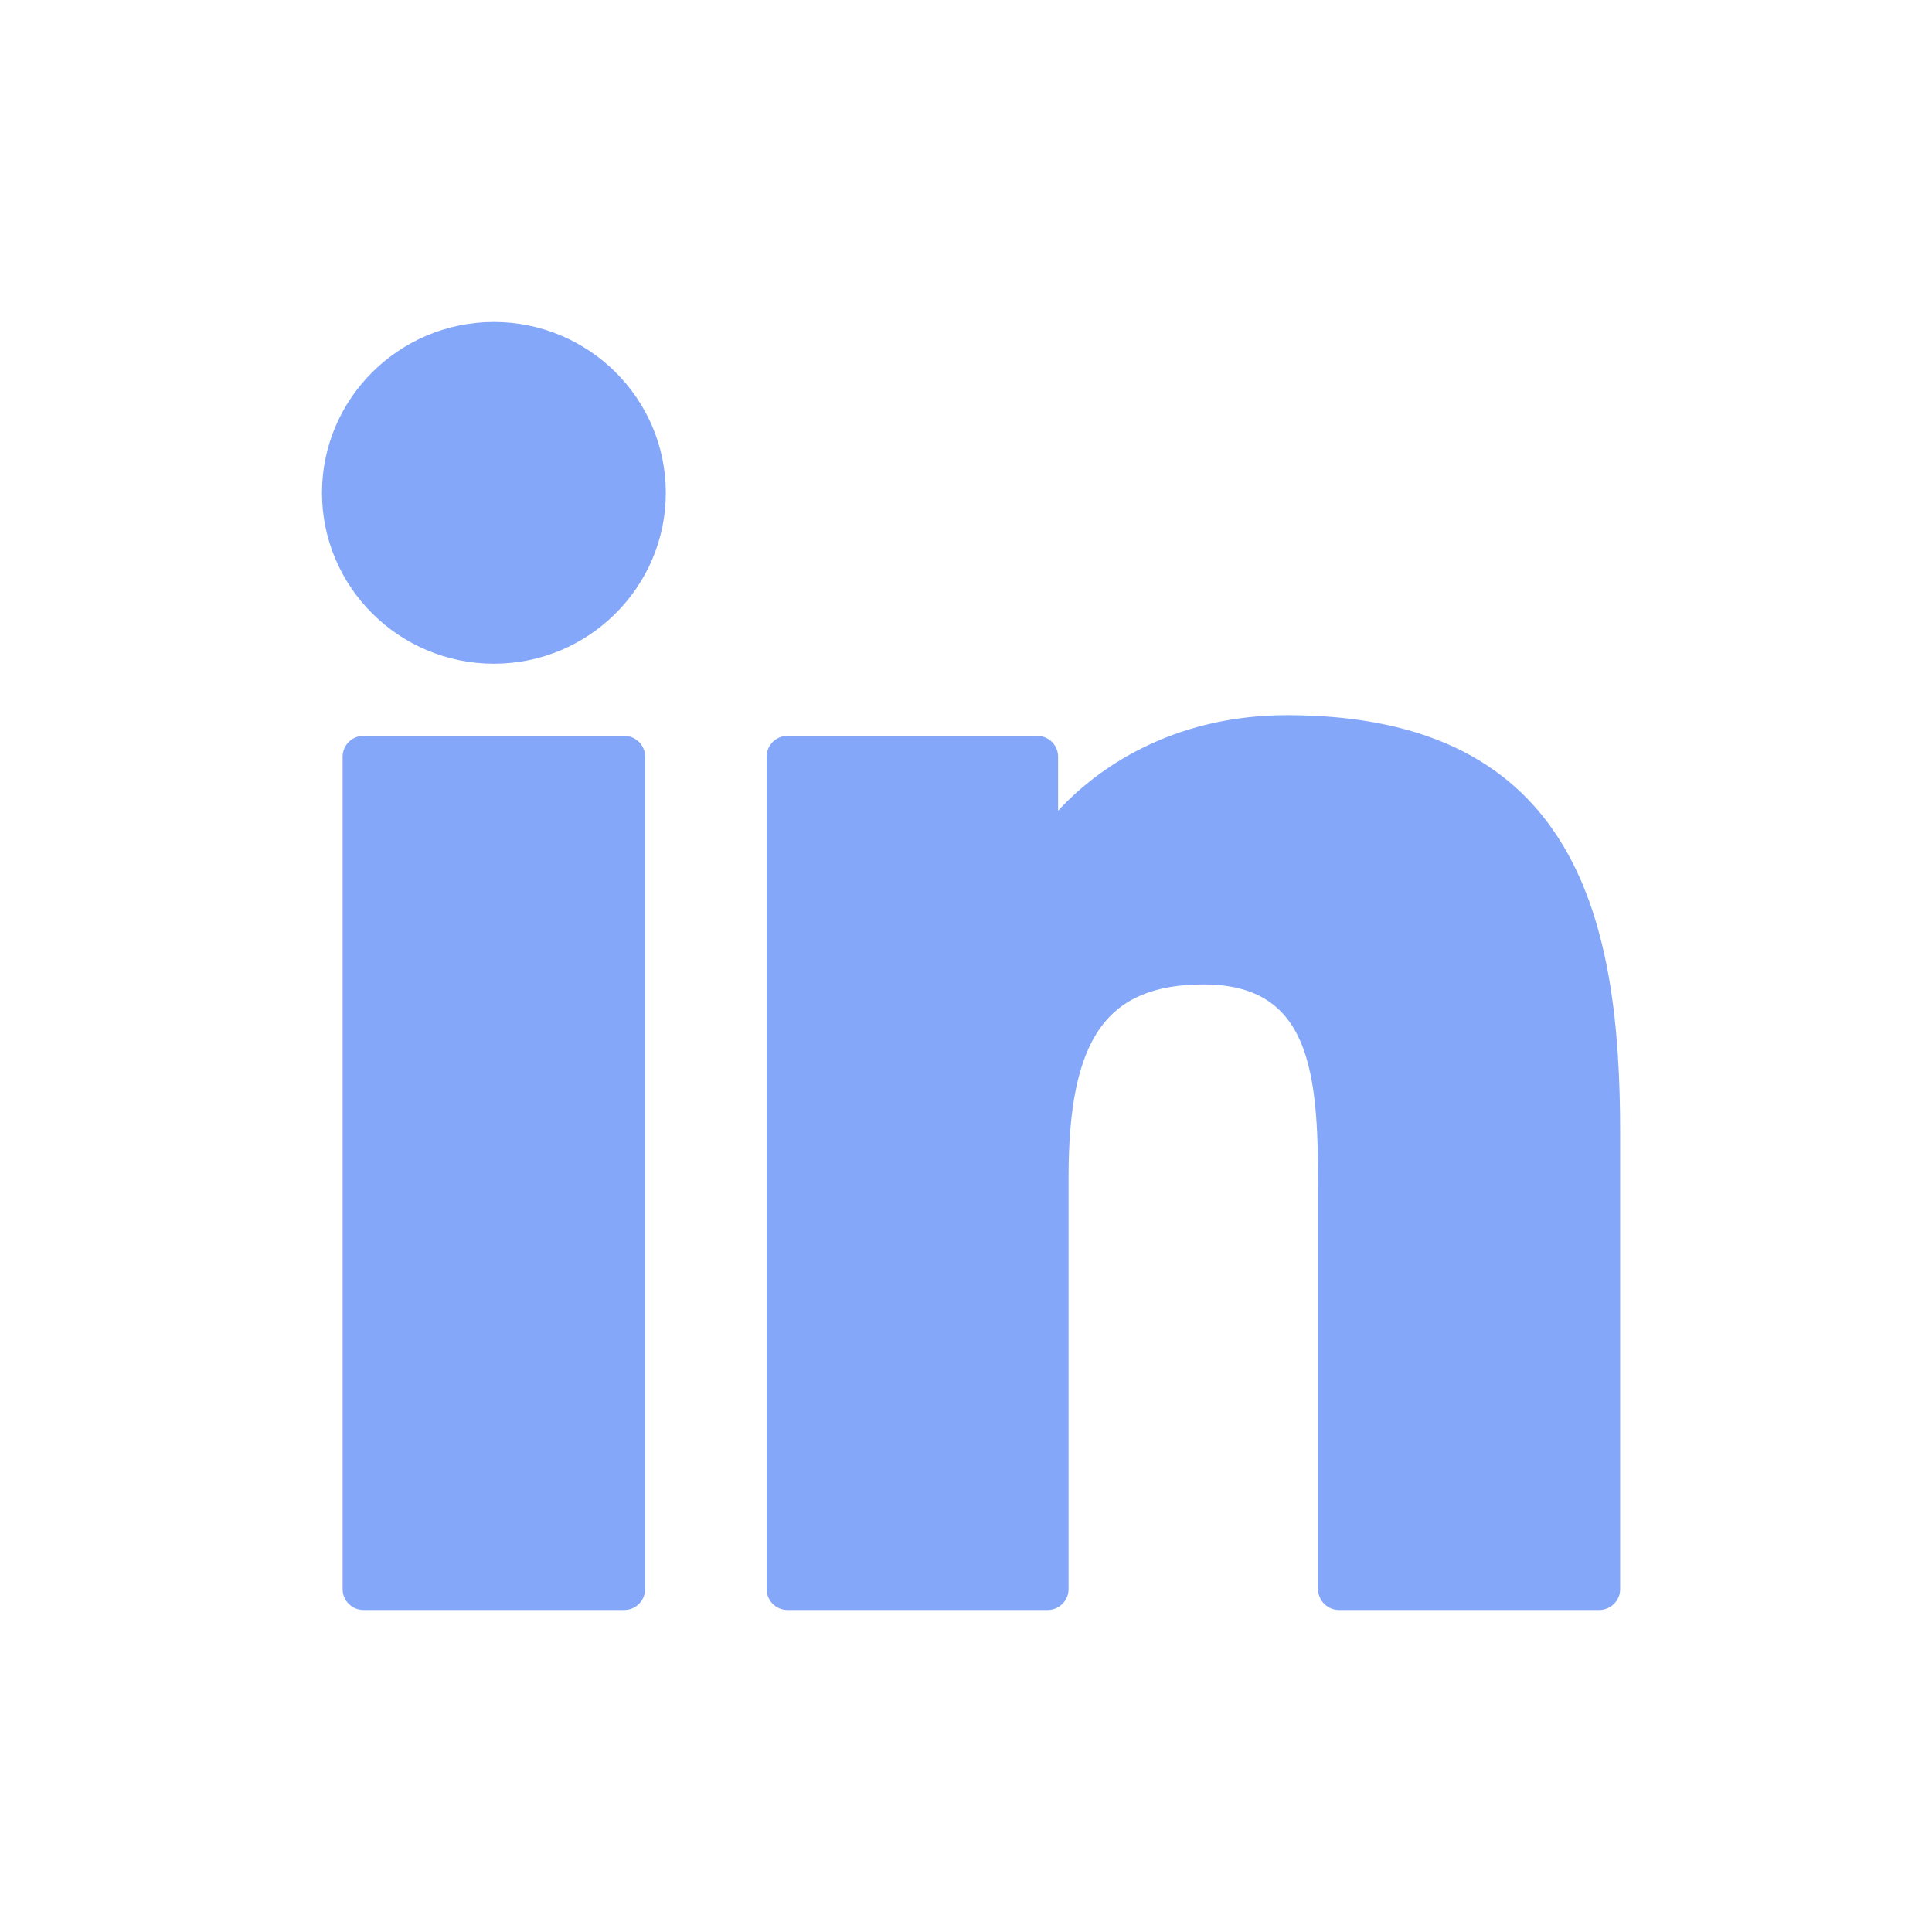 <svg width="24" height="24" viewBox="0 0 24 24" fill="none" xmlns="http://www.w3.org/2000/svg">
<g opacity="0.7">
<path d="M7.754 9.141H4.516C4.373 9.141 4.256 9.257 4.256 9.4V19.741C4.256 19.884 4.373 20 4.516 20H7.754C7.897 20 8.014 19.884 8.014 19.741V9.4C8.014 9.257 7.897 9.141 7.754 9.141Z" fill="#5082F6"/>
<path d="M6.136 4C4.958 4 4 4.952 4 6.122C4 7.292 4.958 8.245 6.136 8.245C7.313 8.245 8.271 7.292 8.271 6.122C8.271 4.952 7.313 4 6.136 4Z" fill="#5082F6"/>
<path d="M15.988 8.884C14.688 8.884 13.727 9.44 13.144 10.071V9.4C13.144 9.257 13.027 9.141 12.883 9.141H9.783C9.64 9.141 9.523 9.257 9.523 9.4V19.741C9.523 19.884 9.64 20 9.783 20H13.014C13.157 20 13.274 19.884 13.274 19.741V14.625C13.274 12.9 13.745 12.229 14.953 12.229C16.27 12.229 16.374 13.306 16.374 14.713V19.741C16.374 19.884 16.491 20 16.634 20H19.866C20.009 20 20.126 19.884 20.126 19.741V14.069C20.126 11.505 19.634 8.884 15.988 8.884Z" fill="#5082F6"/>
</g>
</svg>

